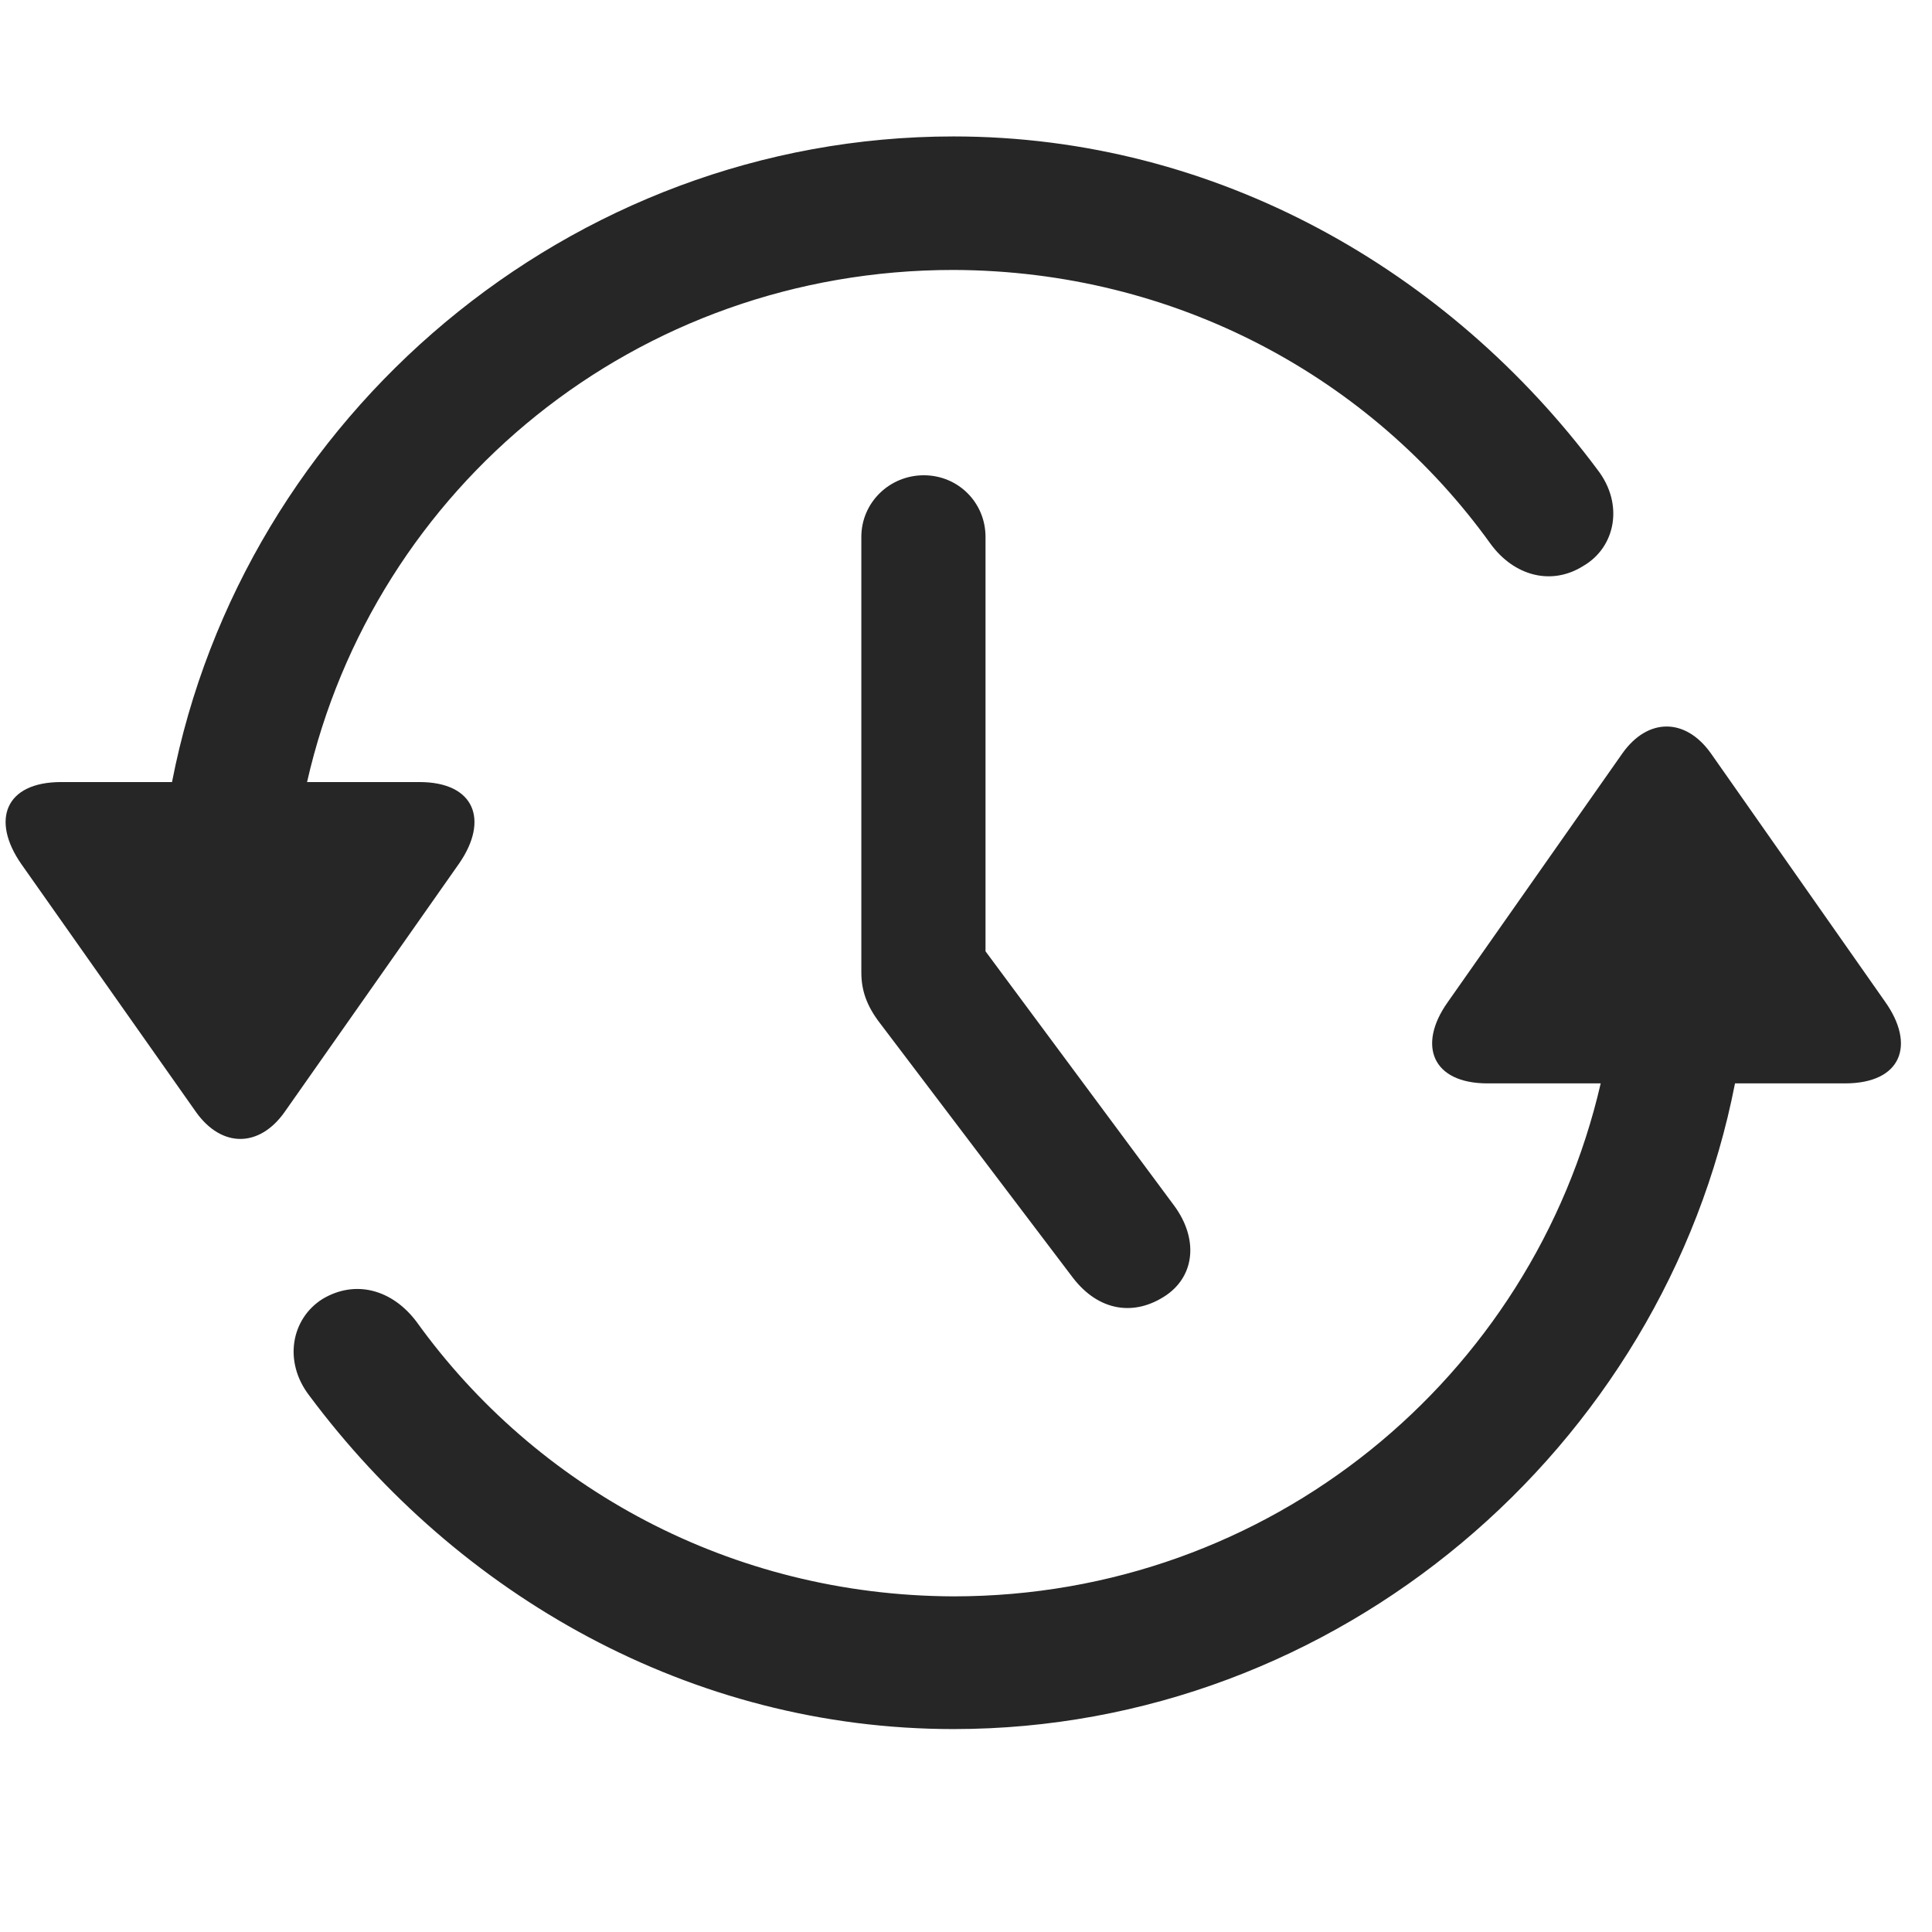 <svg width="29" height="29" viewBox="0 0 29 29" fill="currentColor" xmlns="http://www.w3.org/2000/svg">
<g clip-path="url(#clip0_2207_36727)">
<path d="M14.312 2.048C8.546 2.048 3.648 6.255 2.582 11.739H0.918C0.074 11.739 -0.137 12.313 0.32 12.97L2.945 16.696C3.332 17.235 3.894 17.223 4.269 16.696L6.894 12.958C7.339 12.313 7.129 11.739 6.296 11.739H4.609C5.617 7.309 9.554 4.052 14.312 4.052C17.652 4.063 20.582 5.669 22.375 8.165C22.726 8.645 23.289 8.798 23.769 8.493C24.25 8.212 24.378 7.567 23.98 7.052C21.753 4.063 18.261 2.048 14.312 2.048ZM14.312 25.954C20.078 25.954 24.976 21.735 26.043 16.262H27.695C28.539 16.262 28.761 15.688 28.293 15.032L25.679 11.305C25.293 10.766 24.73 10.778 24.355 11.305L21.73 15.044C21.273 15.688 21.496 16.262 22.328 16.262H24.027C23.008 20.68 19.058 23.962 14.312 23.962C10.972 23.95 8.043 22.333 6.25 19.837C5.886 19.356 5.336 19.204 4.843 19.497C4.375 19.79 4.246 20.434 4.644 20.95C6.871 23.938 10.363 25.954 14.312 25.954Z" fill="currentColor" fill-opacity="0.85"/>
<path d="M13.867 7.134C13.351 7.134 12.929 7.544 12.929 8.059V14.598C12.929 14.868 13.011 15.102 13.21 15.36L16.105 19.18C16.492 19.684 17.031 19.766 17.511 19.438C17.945 19.134 17.98 18.583 17.628 18.102L13.726 12.841L14.793 16.122V8.059C14.793 7.544 14.382 7.134 13.867 7.134Z" fill="currentColor" fill-opacity="0.85"/>
</g>
<defs>
<clipPath id="clip0_2207_36727">
<rect width="28.45" height="23.918" fill="currentColor" transform="translate(0.084 2.048)"/>
</clipPath>
</defs>
</svg>
